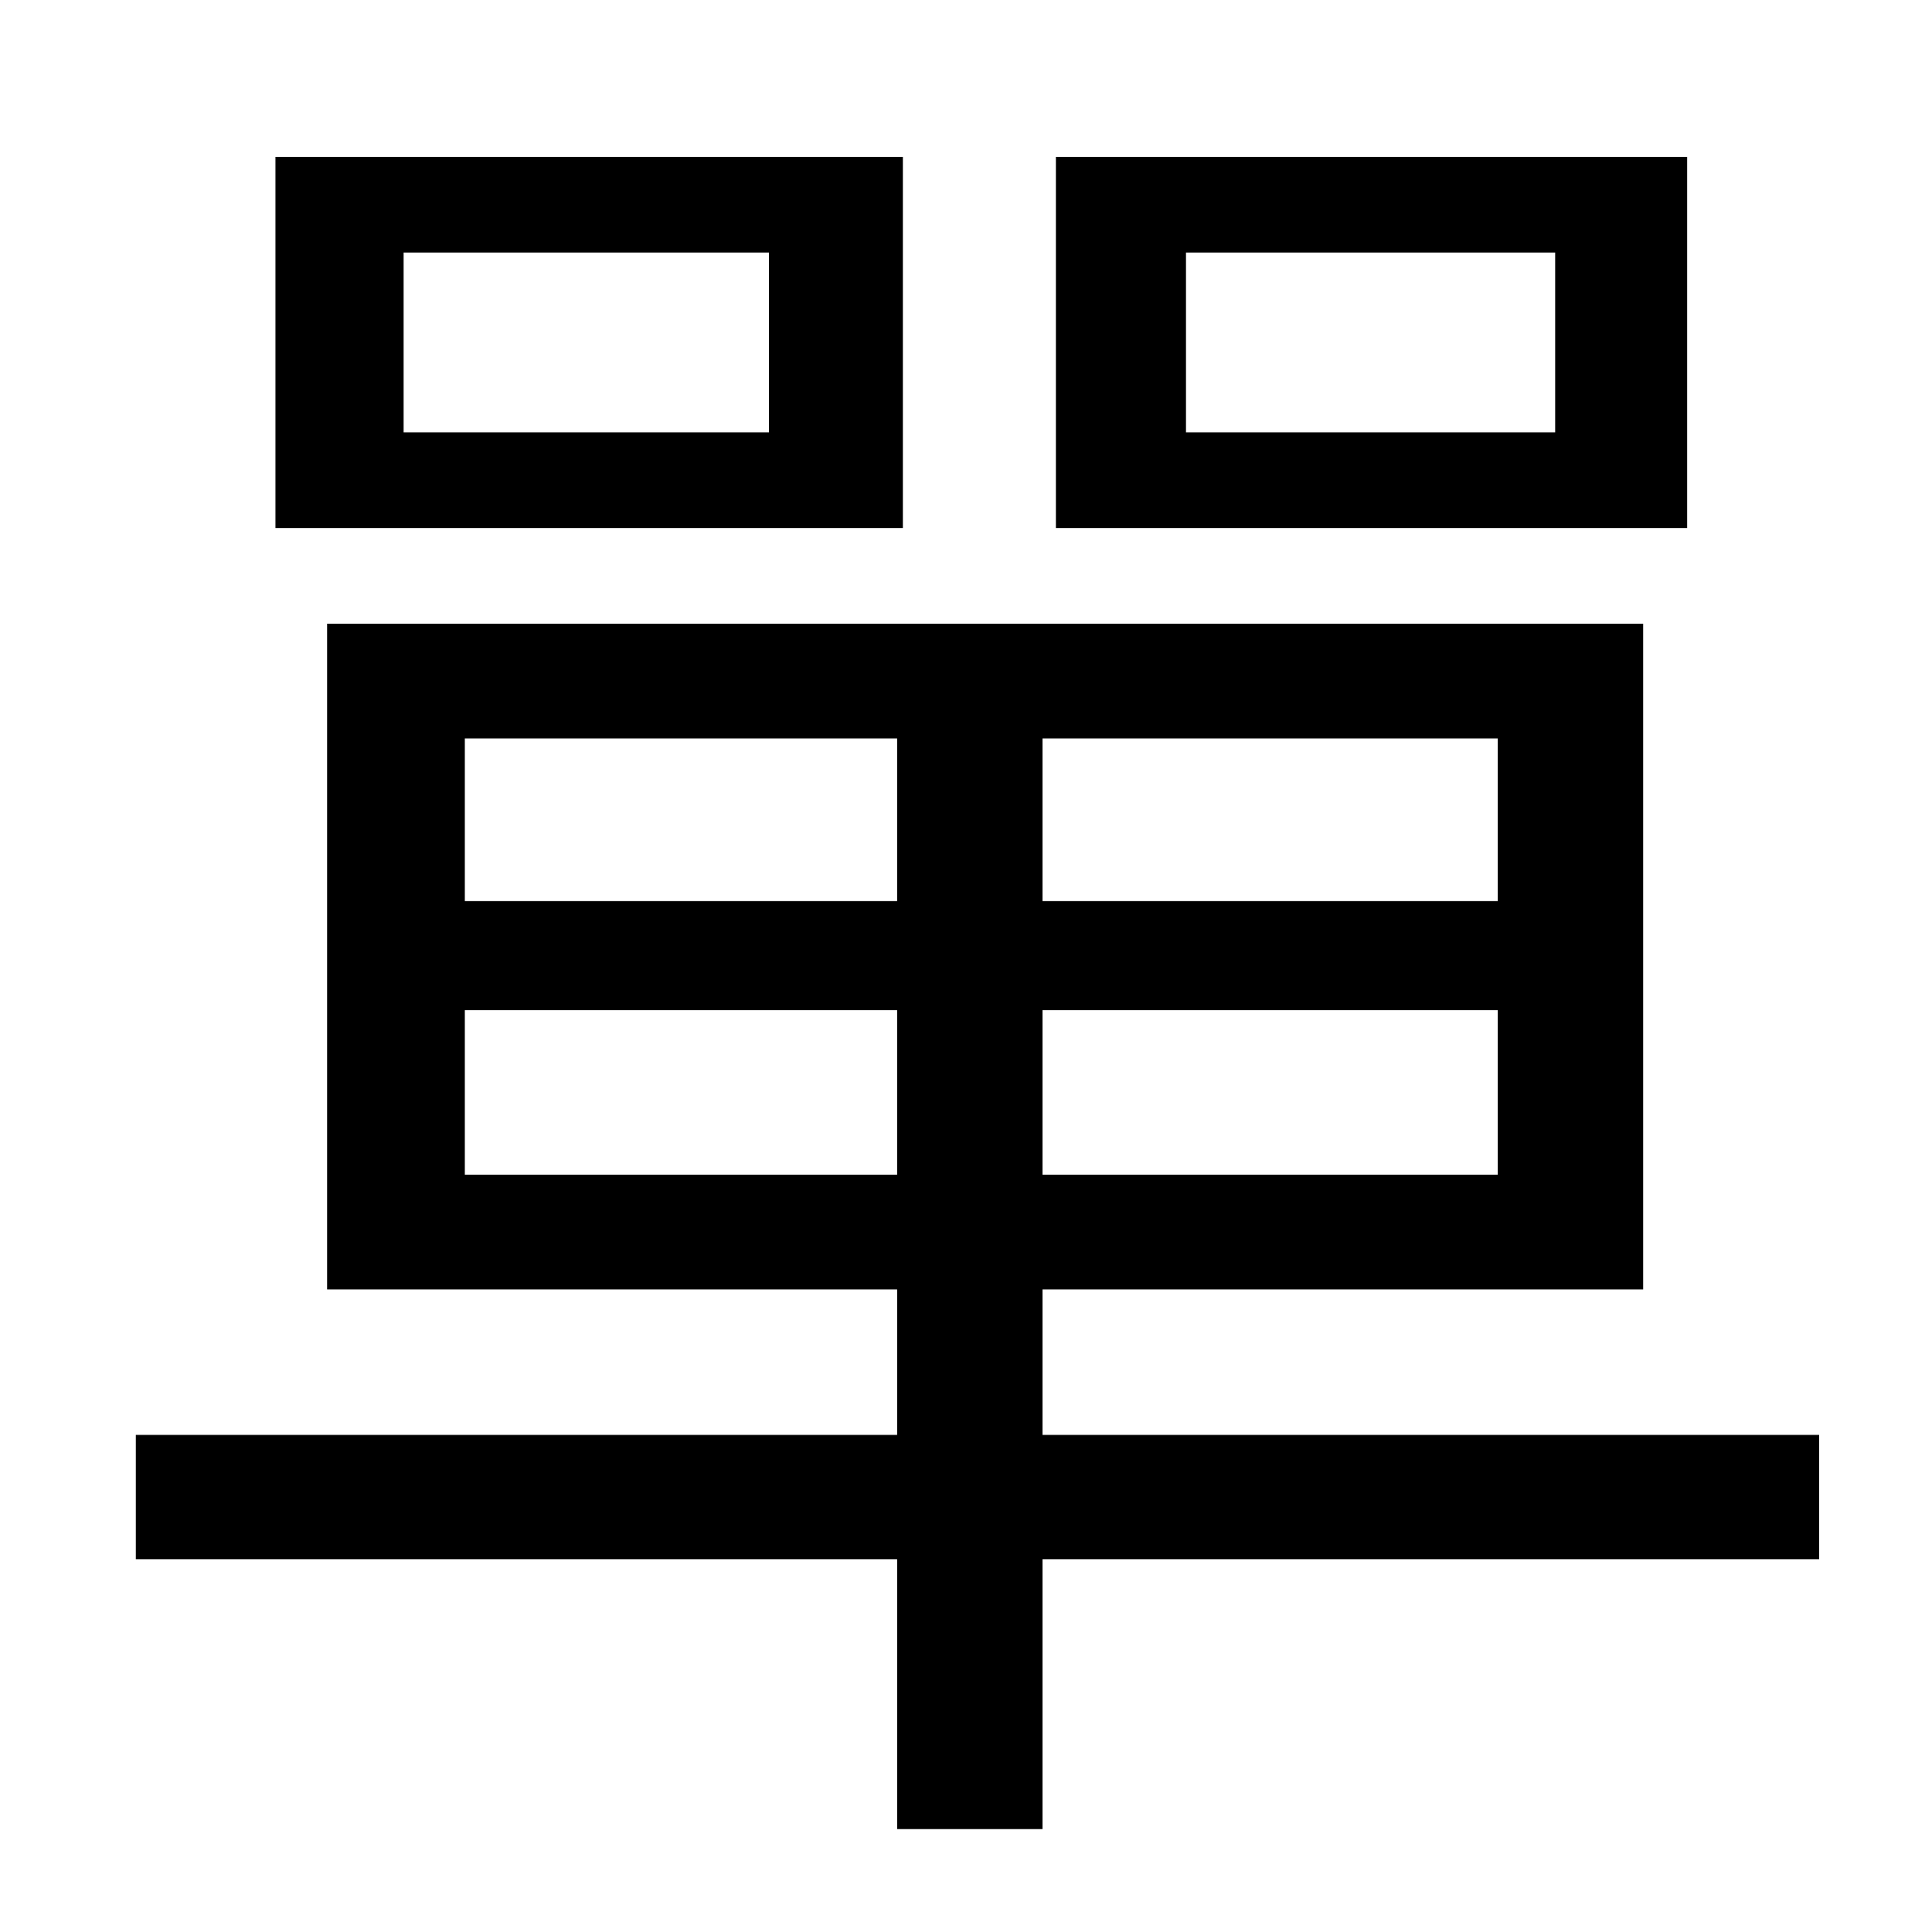 <?xml version="1.0" standalone="no"?>
<!DOCTYPE svg PUBLIC "-//W3C//DTD SVG 1.1//EN" "http://www.w3.org/Graphics/SVG/1.1/DTD/svg11.dtd" >
<svg xmlns="http://www.w3.org/2000/svg" xmlns:xlink="http://www.w3.org/1999/xlink" version="1.1" viewBox="-10 0 1010 1000">
   <path fill="currentColor"
d="M803 226v-94h-193v94h193zM872 82v194h-330v-194h330zM392 226v-94h-191v94h191zM462 82v194h-328v-194h328zM233 614h226v-86h-226v86zM233 386v85h226v-85h-226zM773 471v-85h-238v85h238zM773 614v-86h-238v86h238zM941 750v65h-406v141h-76v-141h-398v-65h398v-76
h-298v-348h688v348h-314v76h406z" />
</svg>
